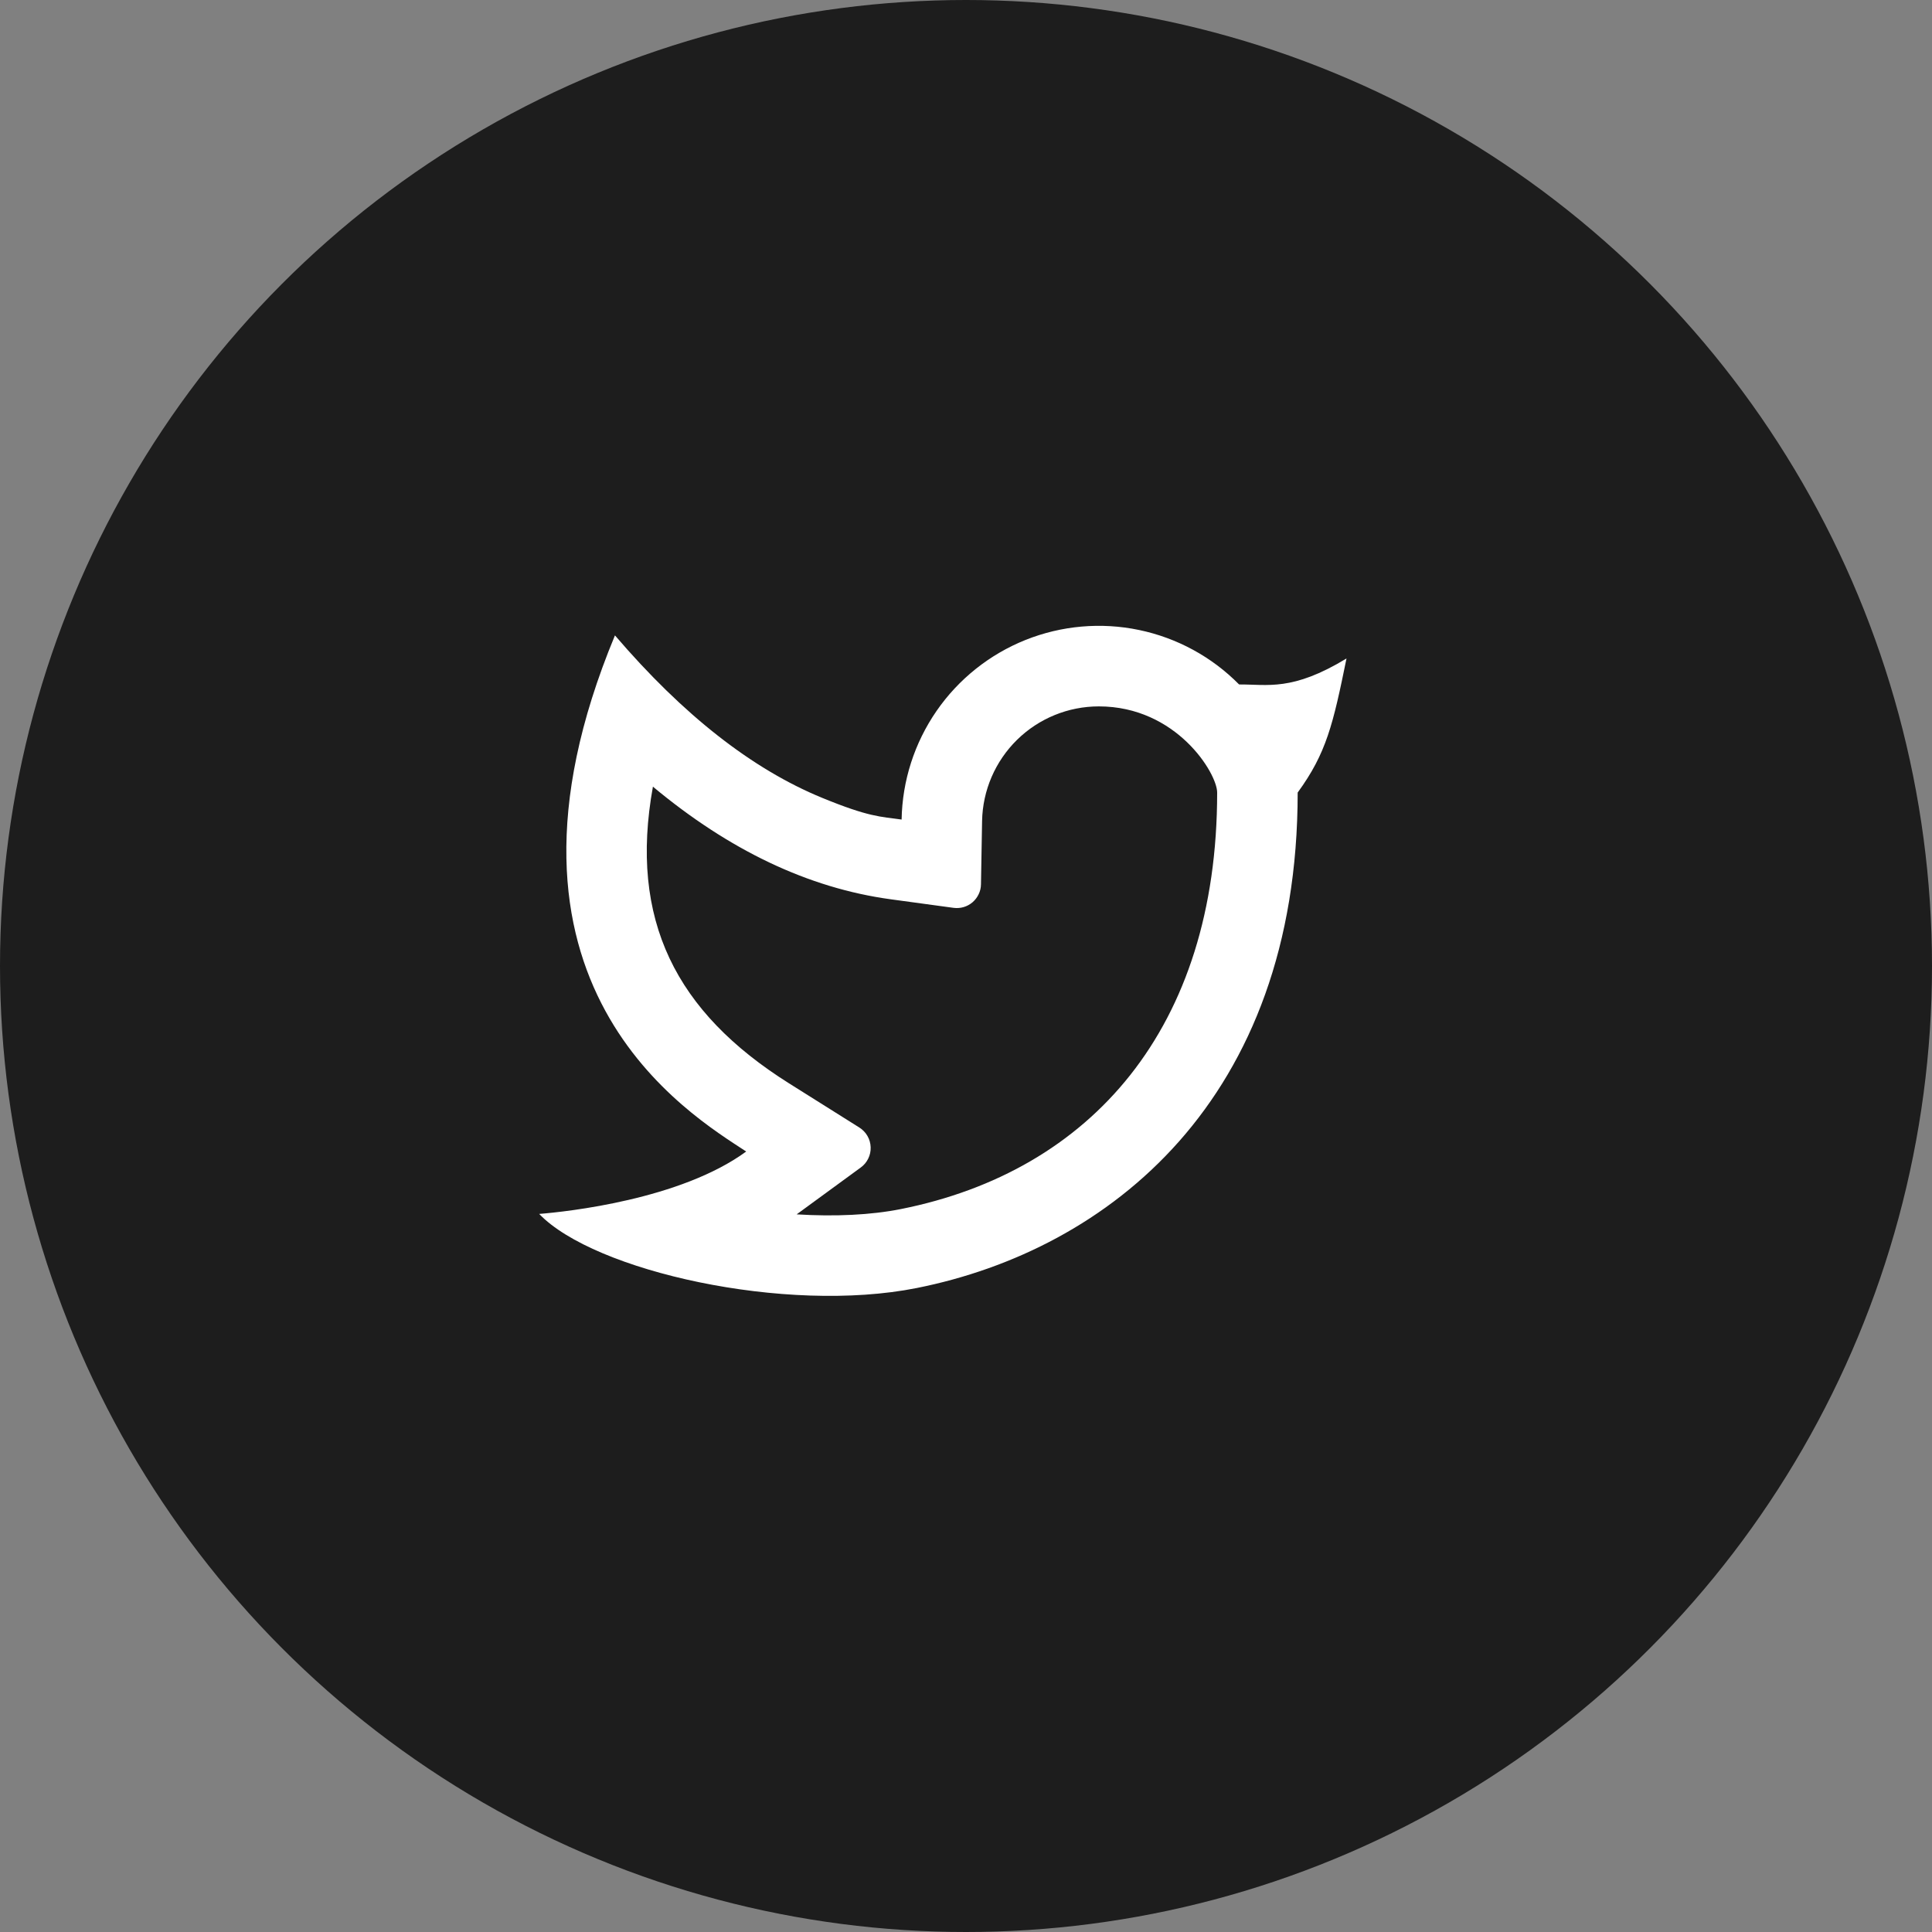 <svg width="40" height="40" viewBox="0 0 40 40" fill="none" xmlns="http://www.w3.org/2000/svg">
<rect x="0" y="0" width="40" height="40" fill="#808080" stroke="none"/>
<circle cx="20" cy="20" r="20" fill="#1D1D1D"/>
<path d="M22.75 14.625C22.117 14.625 21.509 14.873 21.057 15.317C20.605 15.761 20.345 16.364 20.333 16.997L20.31 18.31C20.309 18.381 20.293 18.45 20.262 18.514C20.232 18.577 20.189 18.634 20.136 18.68C20.082 18.726 20.02 18.76 19.952 18.78C19.884 18.8 19.813 18.805 19.743 18.796L18.443 18.619C16.731 18.386 15.091 17.598 13.518 16.287C13.019 19.045 13.993 20.956 16.337 22.43L17.793 23.345C17.862 23.389 17.919 23.448 17.96 23.519C18.001 23.59 18.023 23.67 18.026 23.751C18.029 23.833 18.012 23.914 17.976 23.987C17.94 24.061 17.887 24.124 17.821 24.172L16.494 25.142C17.283 25.191 18.033 25.156 18.654 25.032C22.586 24.247 25.2 21.289 25.2 16.409C25.2 16.011 24.357 14.625 22.75 14.625ZM18.667 16.967C18.681 16.163 18.933 15.382 19.389 14.721C19.845 14.06 20.487 13.548 21.233 13.249C21.979 12.951 22.796 12.879 23.582 13.043C24.369 13.207 25.09 13.599 25.654 14.171C26.247 14.167 26.751 14.317 27.878 13.633C27.599 15 27.462 15.593 26.867 16.409C26.867 22.777 22.953 25.874 18.981 26.667C16.258 27.21 12.298 26.317 11.163 25.133C11.741 25.087 14.091 24.835 15.449 23.841C14.3 23.083 9.726 20.392 12.732 13.155C14.143 14.803 15.573 15.924 17.023 16.519C17.988 16.915 18.225 16.907 18.668 16.968L18.667 16.967Z" fill="white"/>
</svg>
